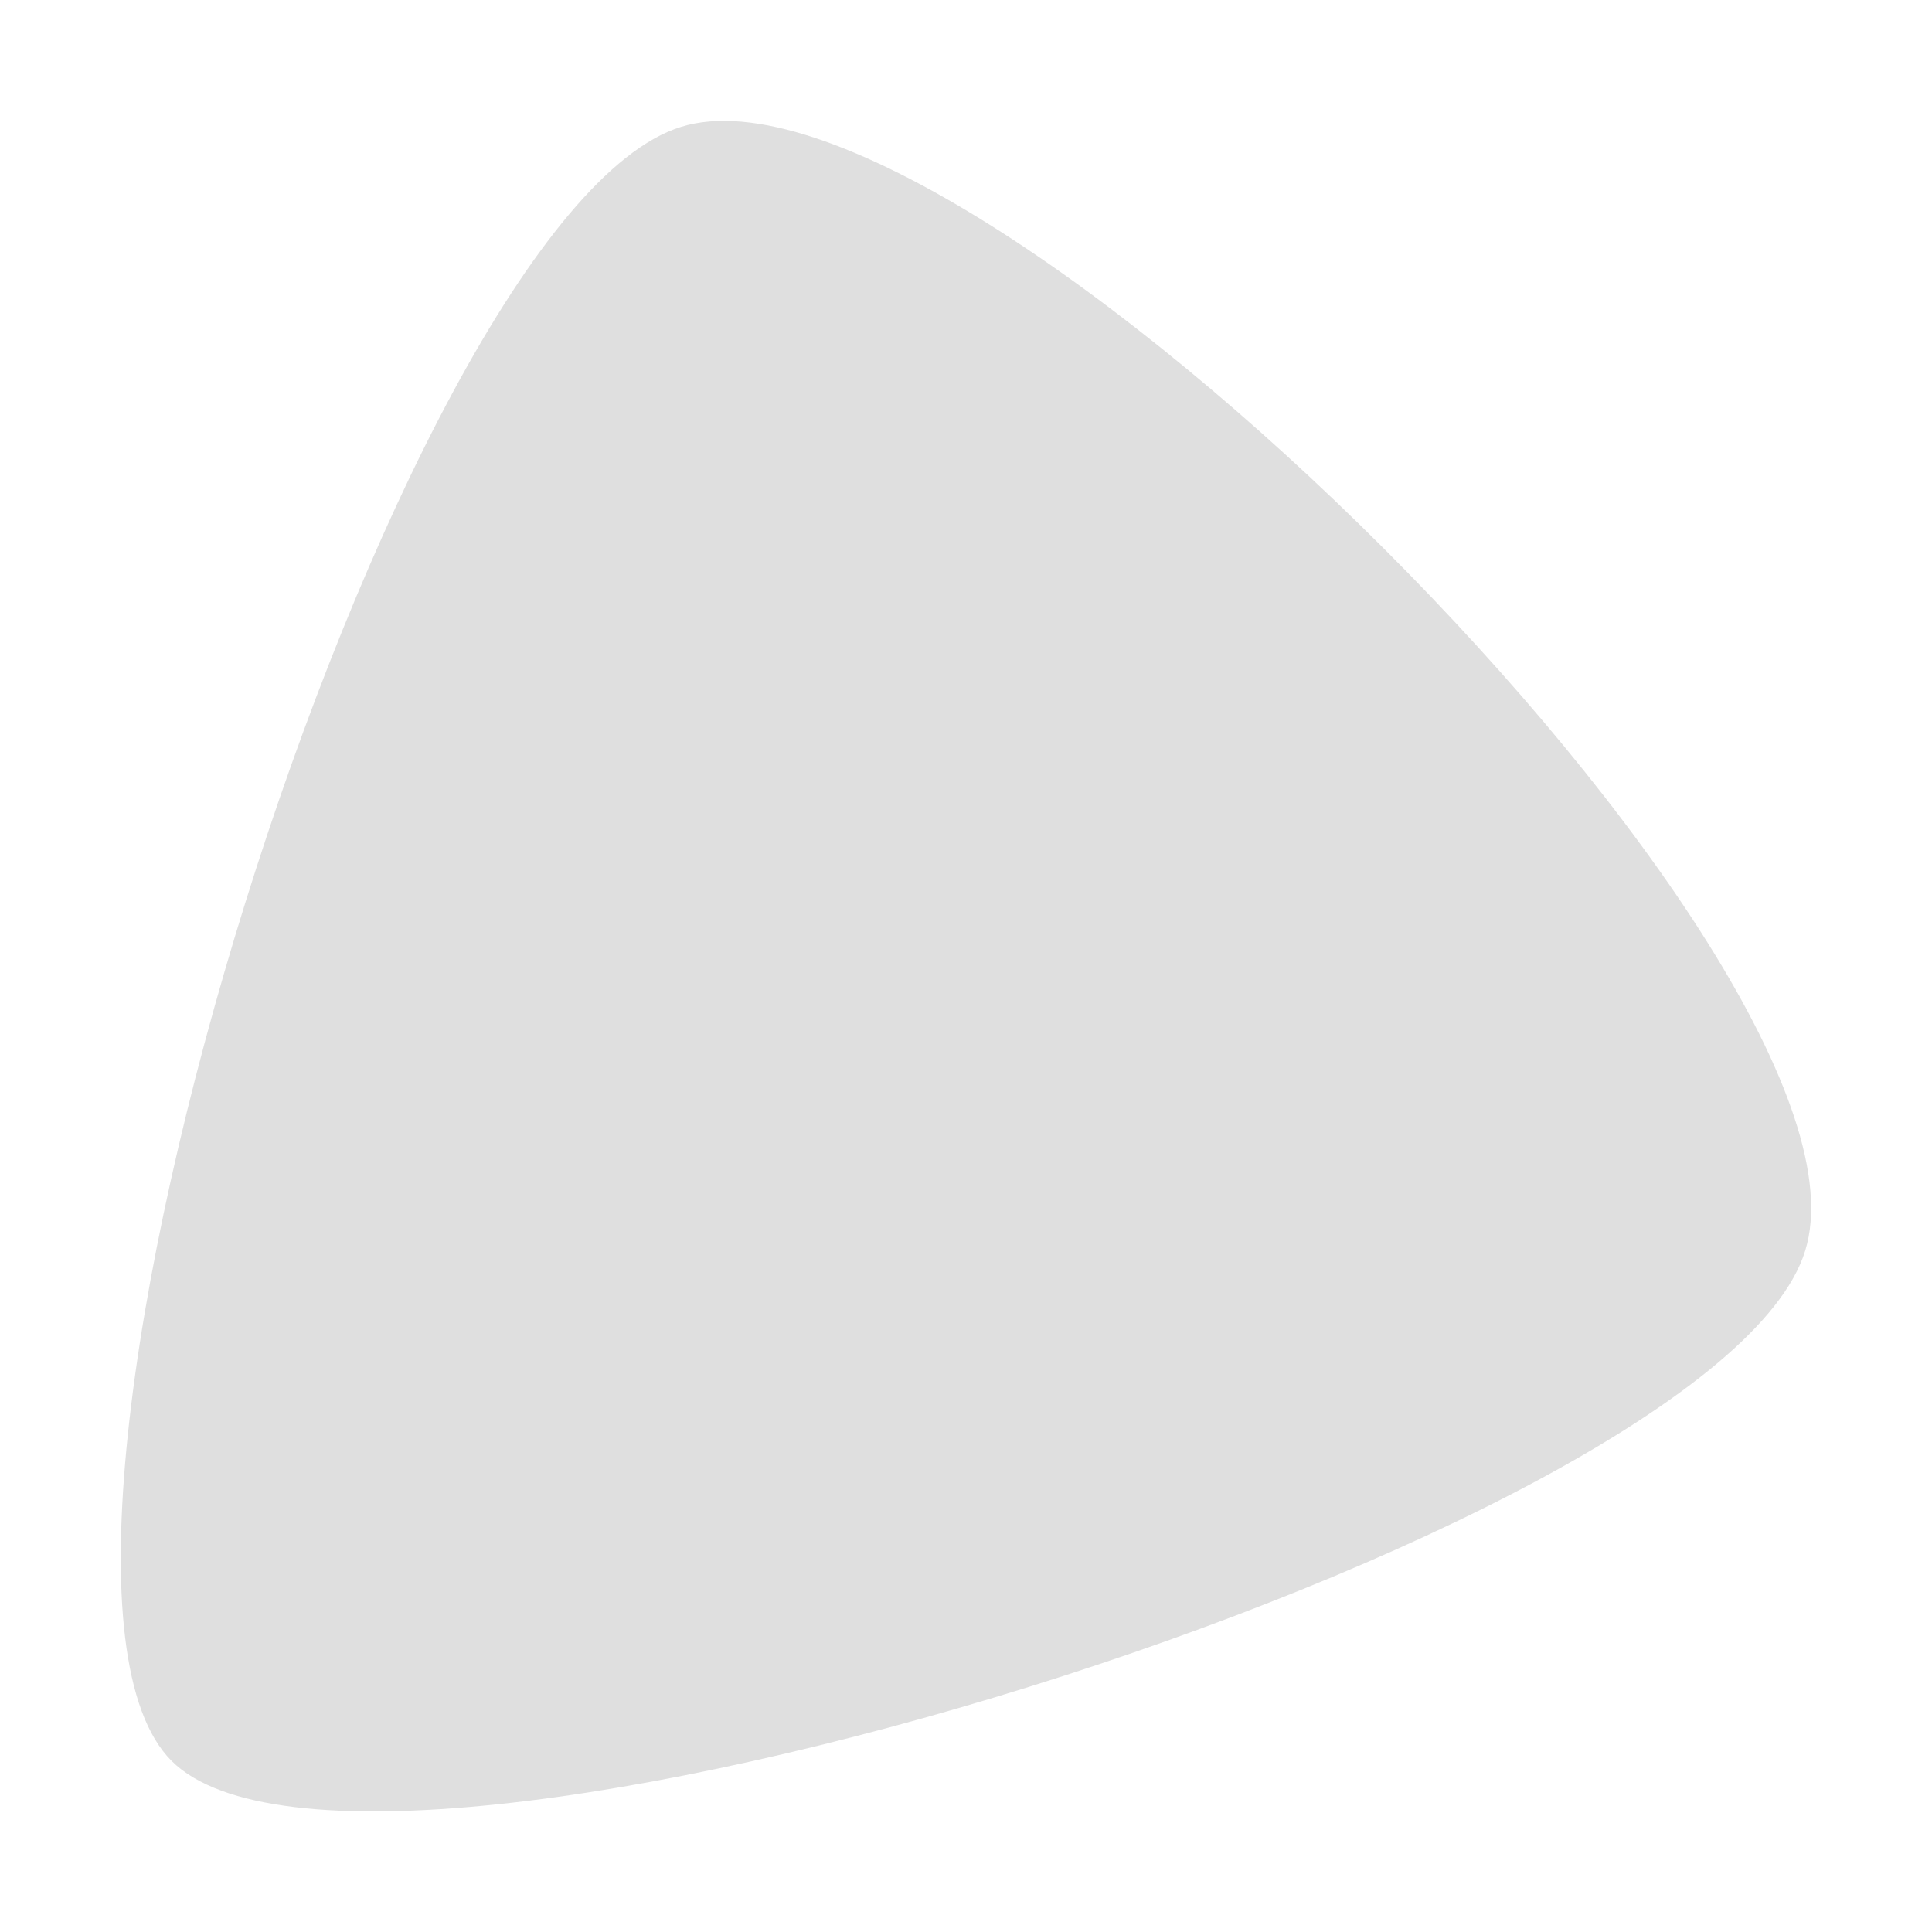 
<svg xmlns="http://www.w3.org/2000/svg" xmlns:xlink="http://www.w3.org/1999/xlink" width="22px" height="22px" viewBox="0 0 22 22" version="1.1">
<g id="surface1">
<path style=" stroke:none;fill-rule:nonzero;fill:rgb(87.451%,87.451%,87.451%);fill-opacity:1;" d="M 1.953 20.051 C -0.289 17.805 4.496 2.461 7.754 1.445 C 11.008 0.43 21.574 10.992 20.555 14.246 C 19.543 17.504 4.191 22.289 1.953 20.051 Z M 1.953 20.051 "/>
</g>
</svg>
